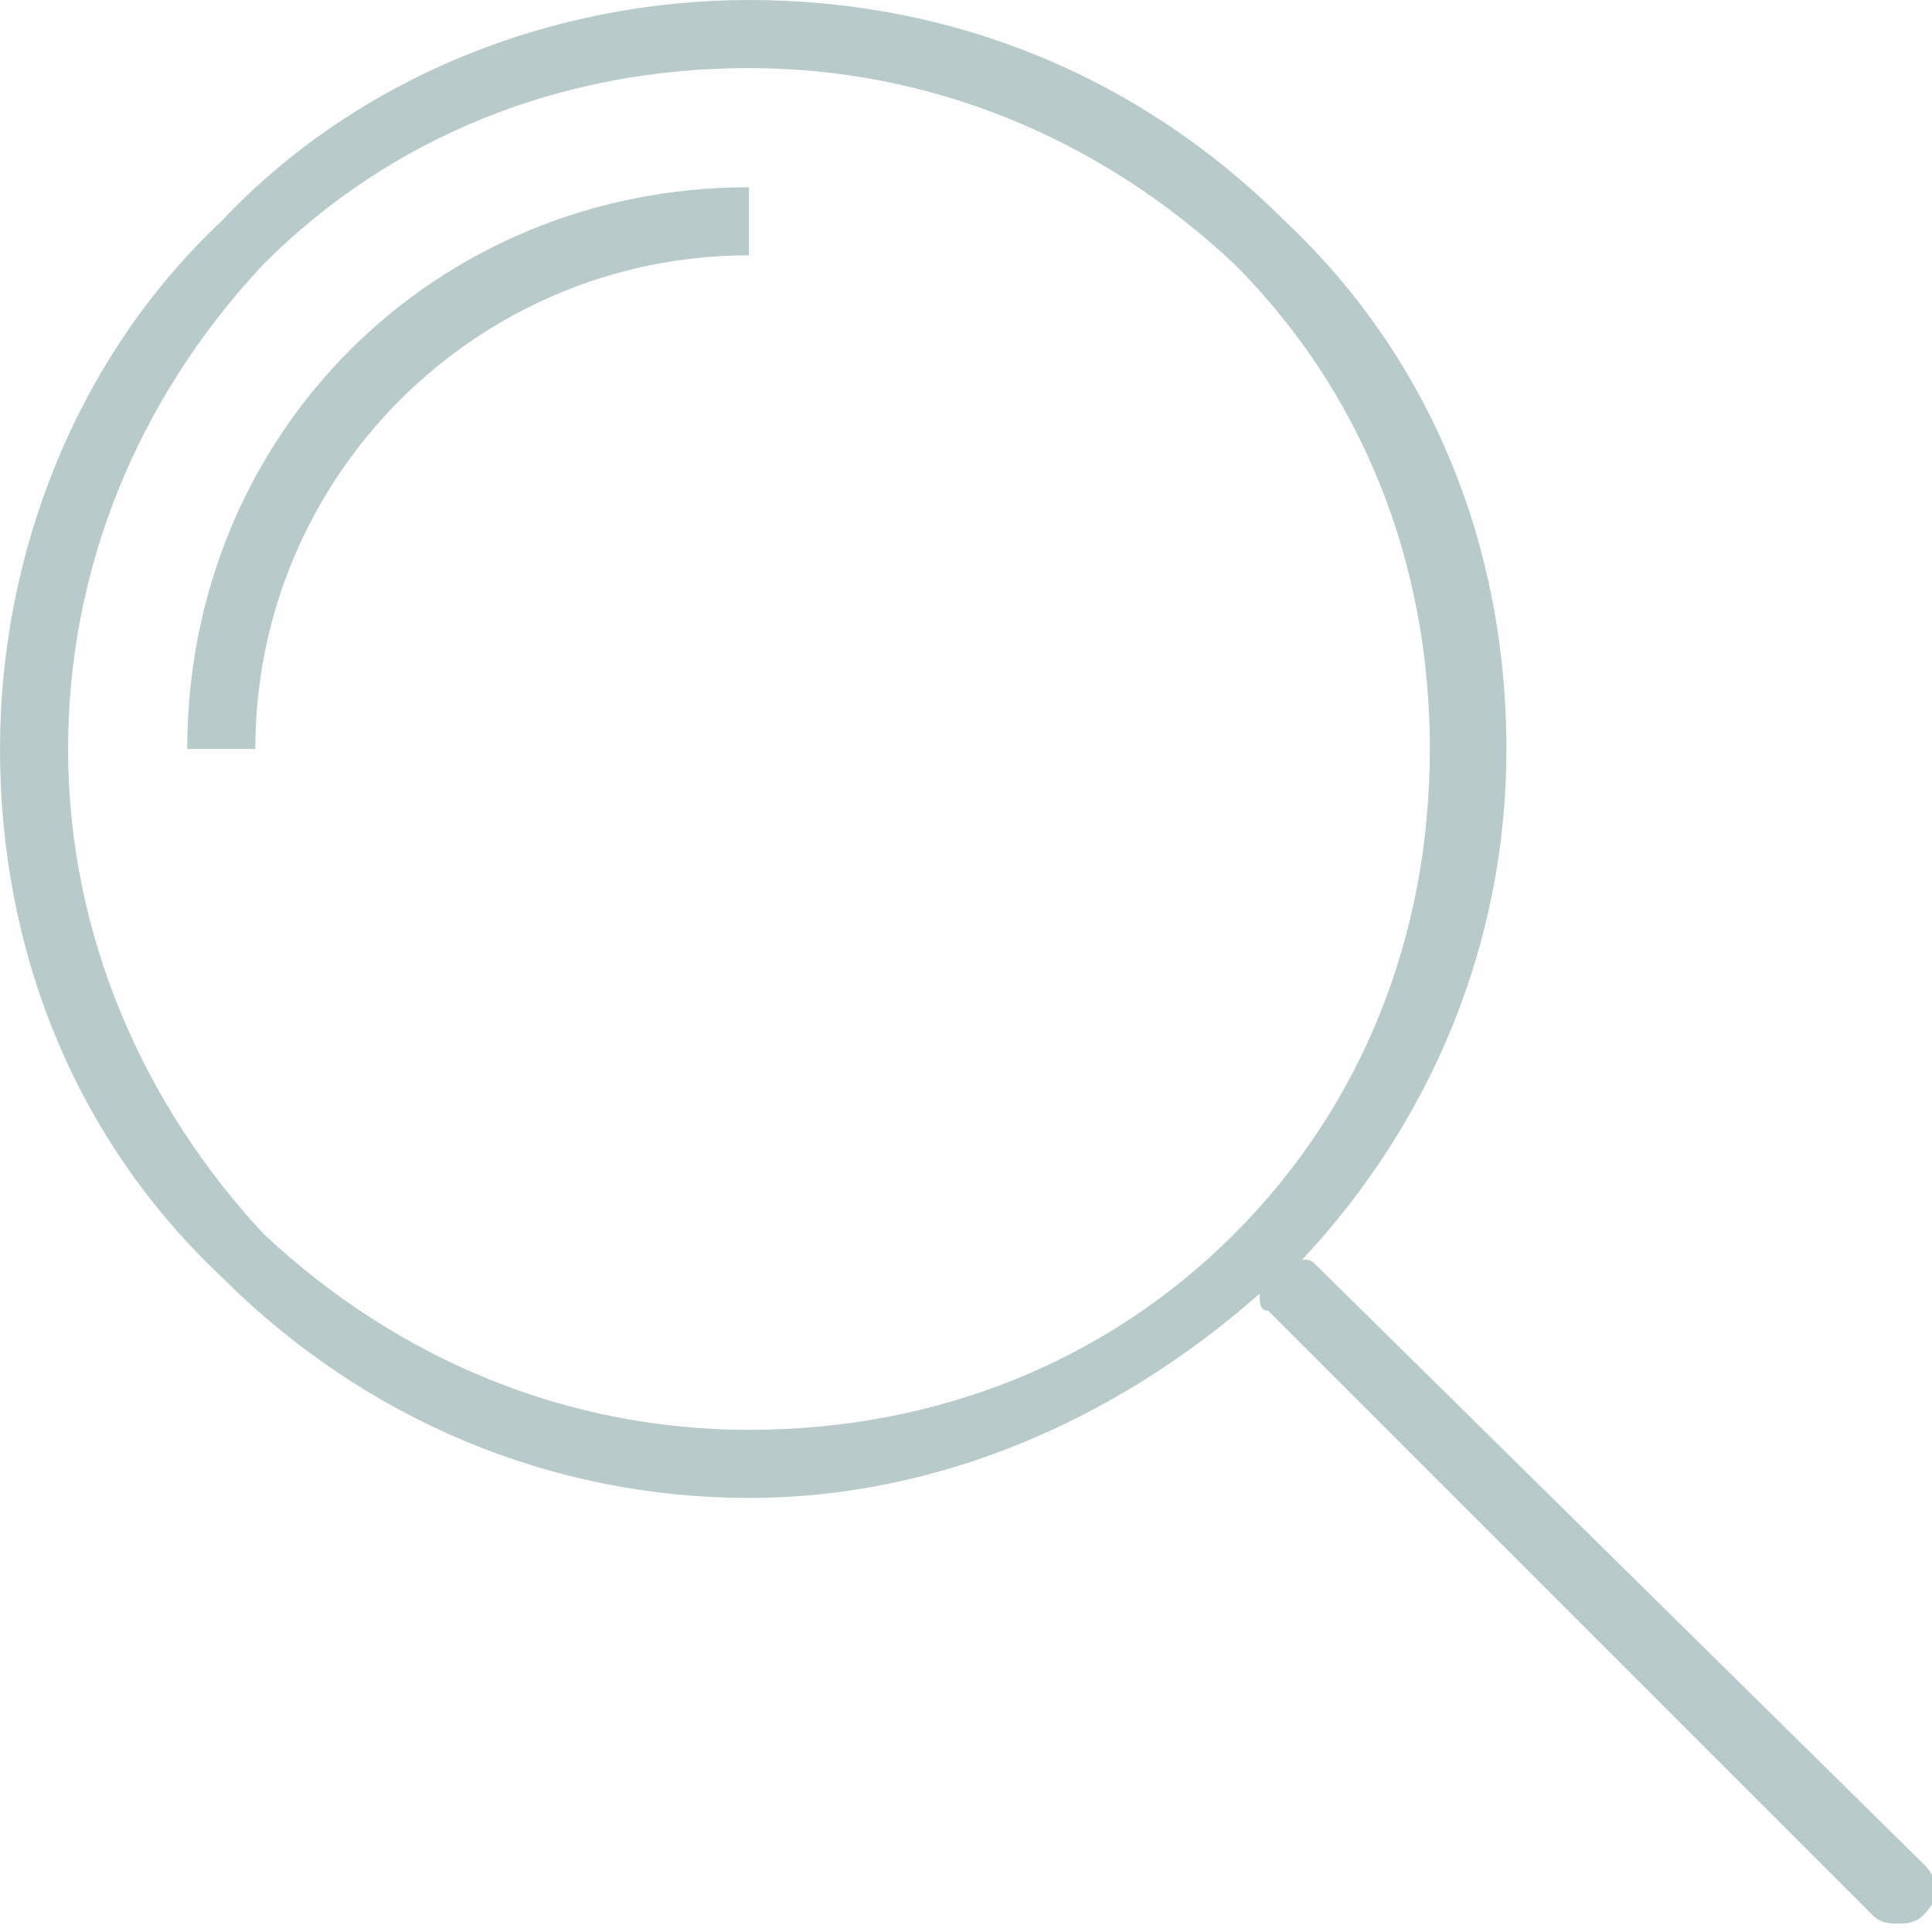 <?xml version="1.0" encoding="utf-8"?>
<!-- Generator: Adobe Illustrator 18.1.0, SVG Export Plug-In . SVG Version: 6.00 Build 0)  -->
<!DOCTYPE svg PUBLIC "-//W3C//DTD SVG 1.1//EN" "http://www.w3.org/Graphics/SVG/1.1/DTD/svg11.dtd">
<svg version="1.1" id="Layer_1" xmlns="http://www.w3.org/2000/svg" xmlns:xlink="http://www.w3.org/1999/xlink" x="0px" y="0px"
	 viewBox="0 0 22.7 22.7" enable-background="new 0 0 22.7 22.7" xml:space="preserve">
<g>
	<path fill="#b8caca" d="M15.5,14.9c-0.1-0.1-0.1-0.1-0.2-0.1c1.5-1.6,2.4-3.7,2.4-6c0-2.4-0.9-4.6-2.6-6.2C13.4,0.9,11.2,0,8.8,0
		C6.5,0,4.2,0.9,2.6,2.6C0.9,4.2,0,6.5,0,8.8c0,2.4,0.9,4.6,2.6,6.2c1.7,1.7,3.9,2.6,6.2,2.6c2.2,0,4.3-0.9,6-2.4
		c0,0.1,0,0.2,0.1,0.2l7.1,7.1c0.1,0.1,0.2,0.1,0.3,0.1c0.1,0,0.2,0,0.3-0.1c0.2-0.2,0.2-0.4,0-0.6L15.5,14.9z M14.5,14.5
		C13,16,11,16.8,8.8,16.8c-2.1,0-4.1-0.8-5.7-2.3C1.7,13,0.8,11,0.8,8.8c0-2.1,0.8-4.1,2.3-5.7c1.5-1.5,3.5-2.3,5.7-2.3
		c2.1,0,4.1,0.8,5.7,2.3c1.5,1.5,2.3,3.5,2.3,5.7C16.8,11,16,13,14.5,14.5z"/>
	<path fill="#b8caca" d="M2.2,8.8H3C3,5.6,5.6,3,8.8,3V2.2C5.1,2.2,2.2,5.1,2.2,8.8z"/>
</g>
</svg>
